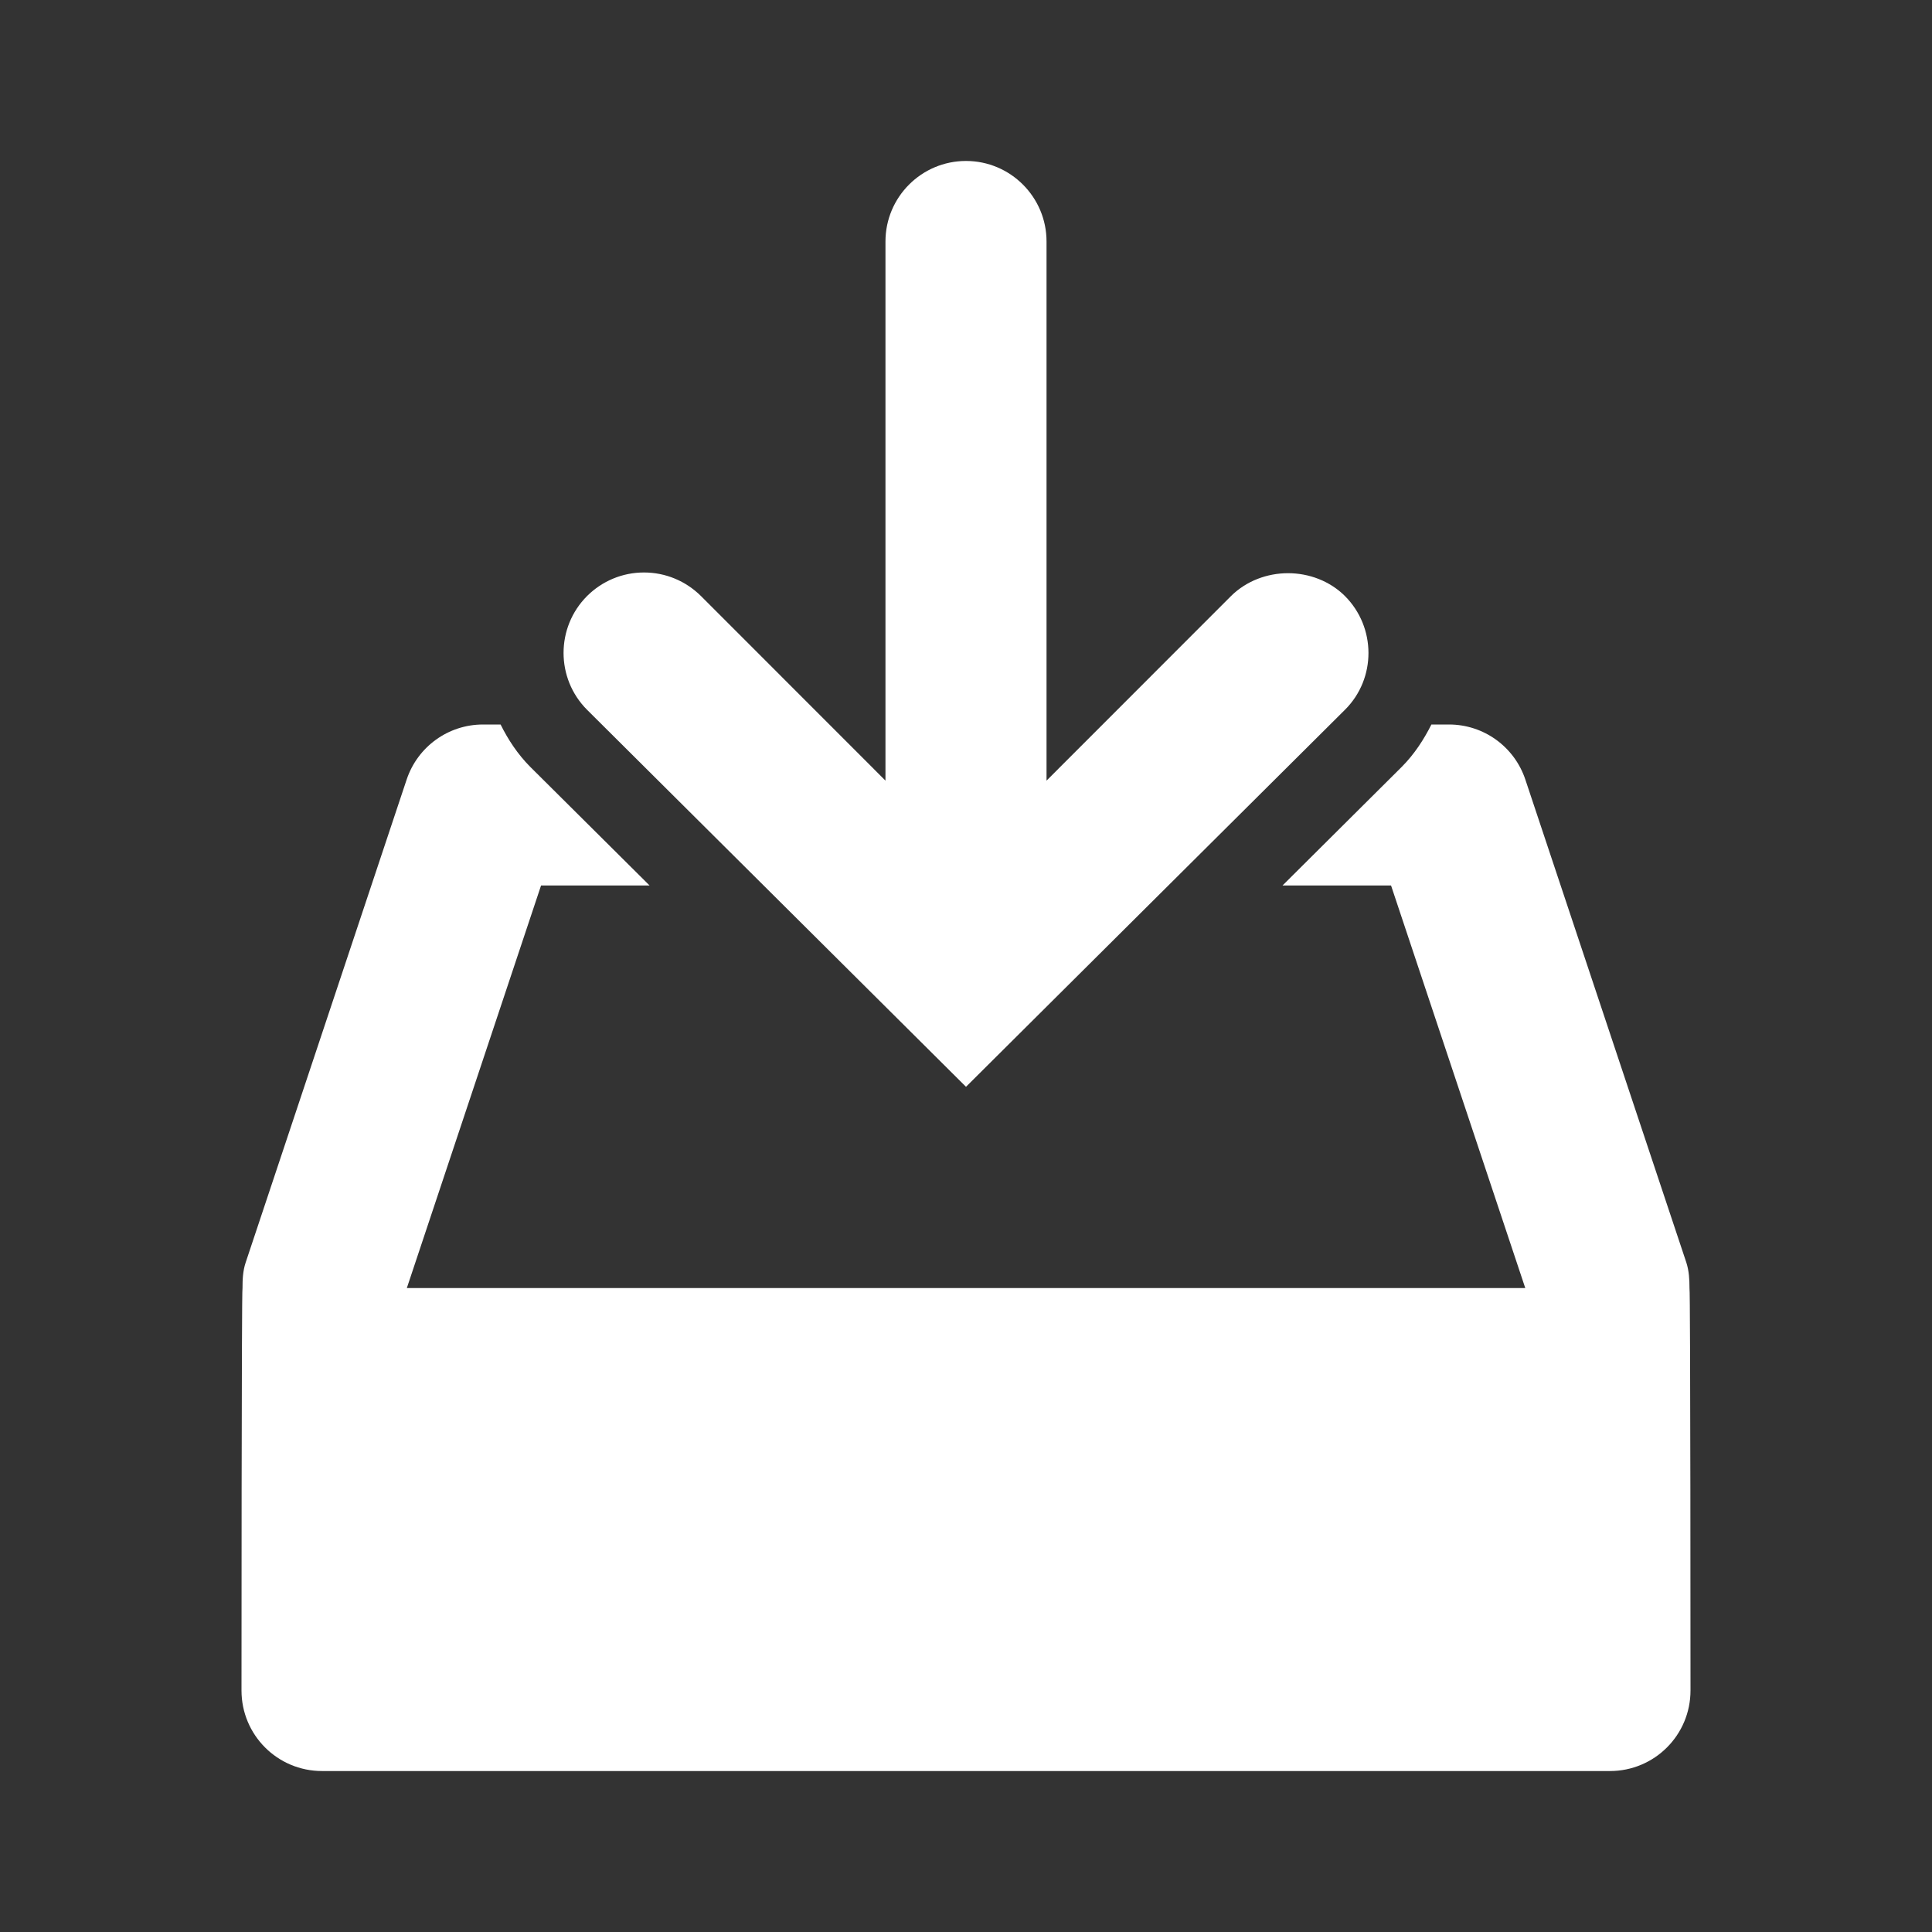 <svg width="19" height="19" viewBox="0 0 19 19" fill="none" xmlns="http://www.w3.org/2000/svg">
<rect x="0" y="0" width="19" height="19" fill="#333333" stroke="none"/>
<path d="M13.226 5.861C13.077 5.713 12.872 5.637 12.667 5.637C12.462 5.637 12.257 5.713 12.107 5.861L10.292 7.677V2.375C10.292 1.938 9.937 1.583 9.5 1.583C9.063 1.583 8.708 1.938 8.708 2.375V7.677L6.893 5.861C6.743 5.713 6.545 5.63 6.333 5.63C6.122 5.63 5.923 5.713 5.774 5.861C5.465 6.17 5.465 6.672 5.774 6.981L9.5 10.688L13.228 6.979C13.535 6.673 13.535 6.17 13.226 5.861Z" fill="white"/>
<path d="M16.615 12.667C16.615 12.584 16.611 12.5 16.584 12.416L15.001 7.667C14.893 7.343 14.591 7.125 14.25 7.125H14.077C14.002 7.274 13.91 7.416 13.786 7.541L12.613 8.708H13.68L15 12.667H4.001L5.321 8.708H6.388L5.214 7.541C5.09 7.416 4.997 7.274 4.923 7.125H4.75C4.409 7.125 4.107 7.343 3.999 7.667L2.416 12.416C2.388 12.5 2.385 12.584 2.385 12.667C2.375 12.667 2.375 16.625 2.375 16.625C2.375 17.063 2.729 17.417 3.167 17.417H15.833C16.271 17.417 16.625 17.063 16.625 16.625C16.625 16.625 16.625 12.667 16.615 12.667Z" fill="white"/>
</svg>
